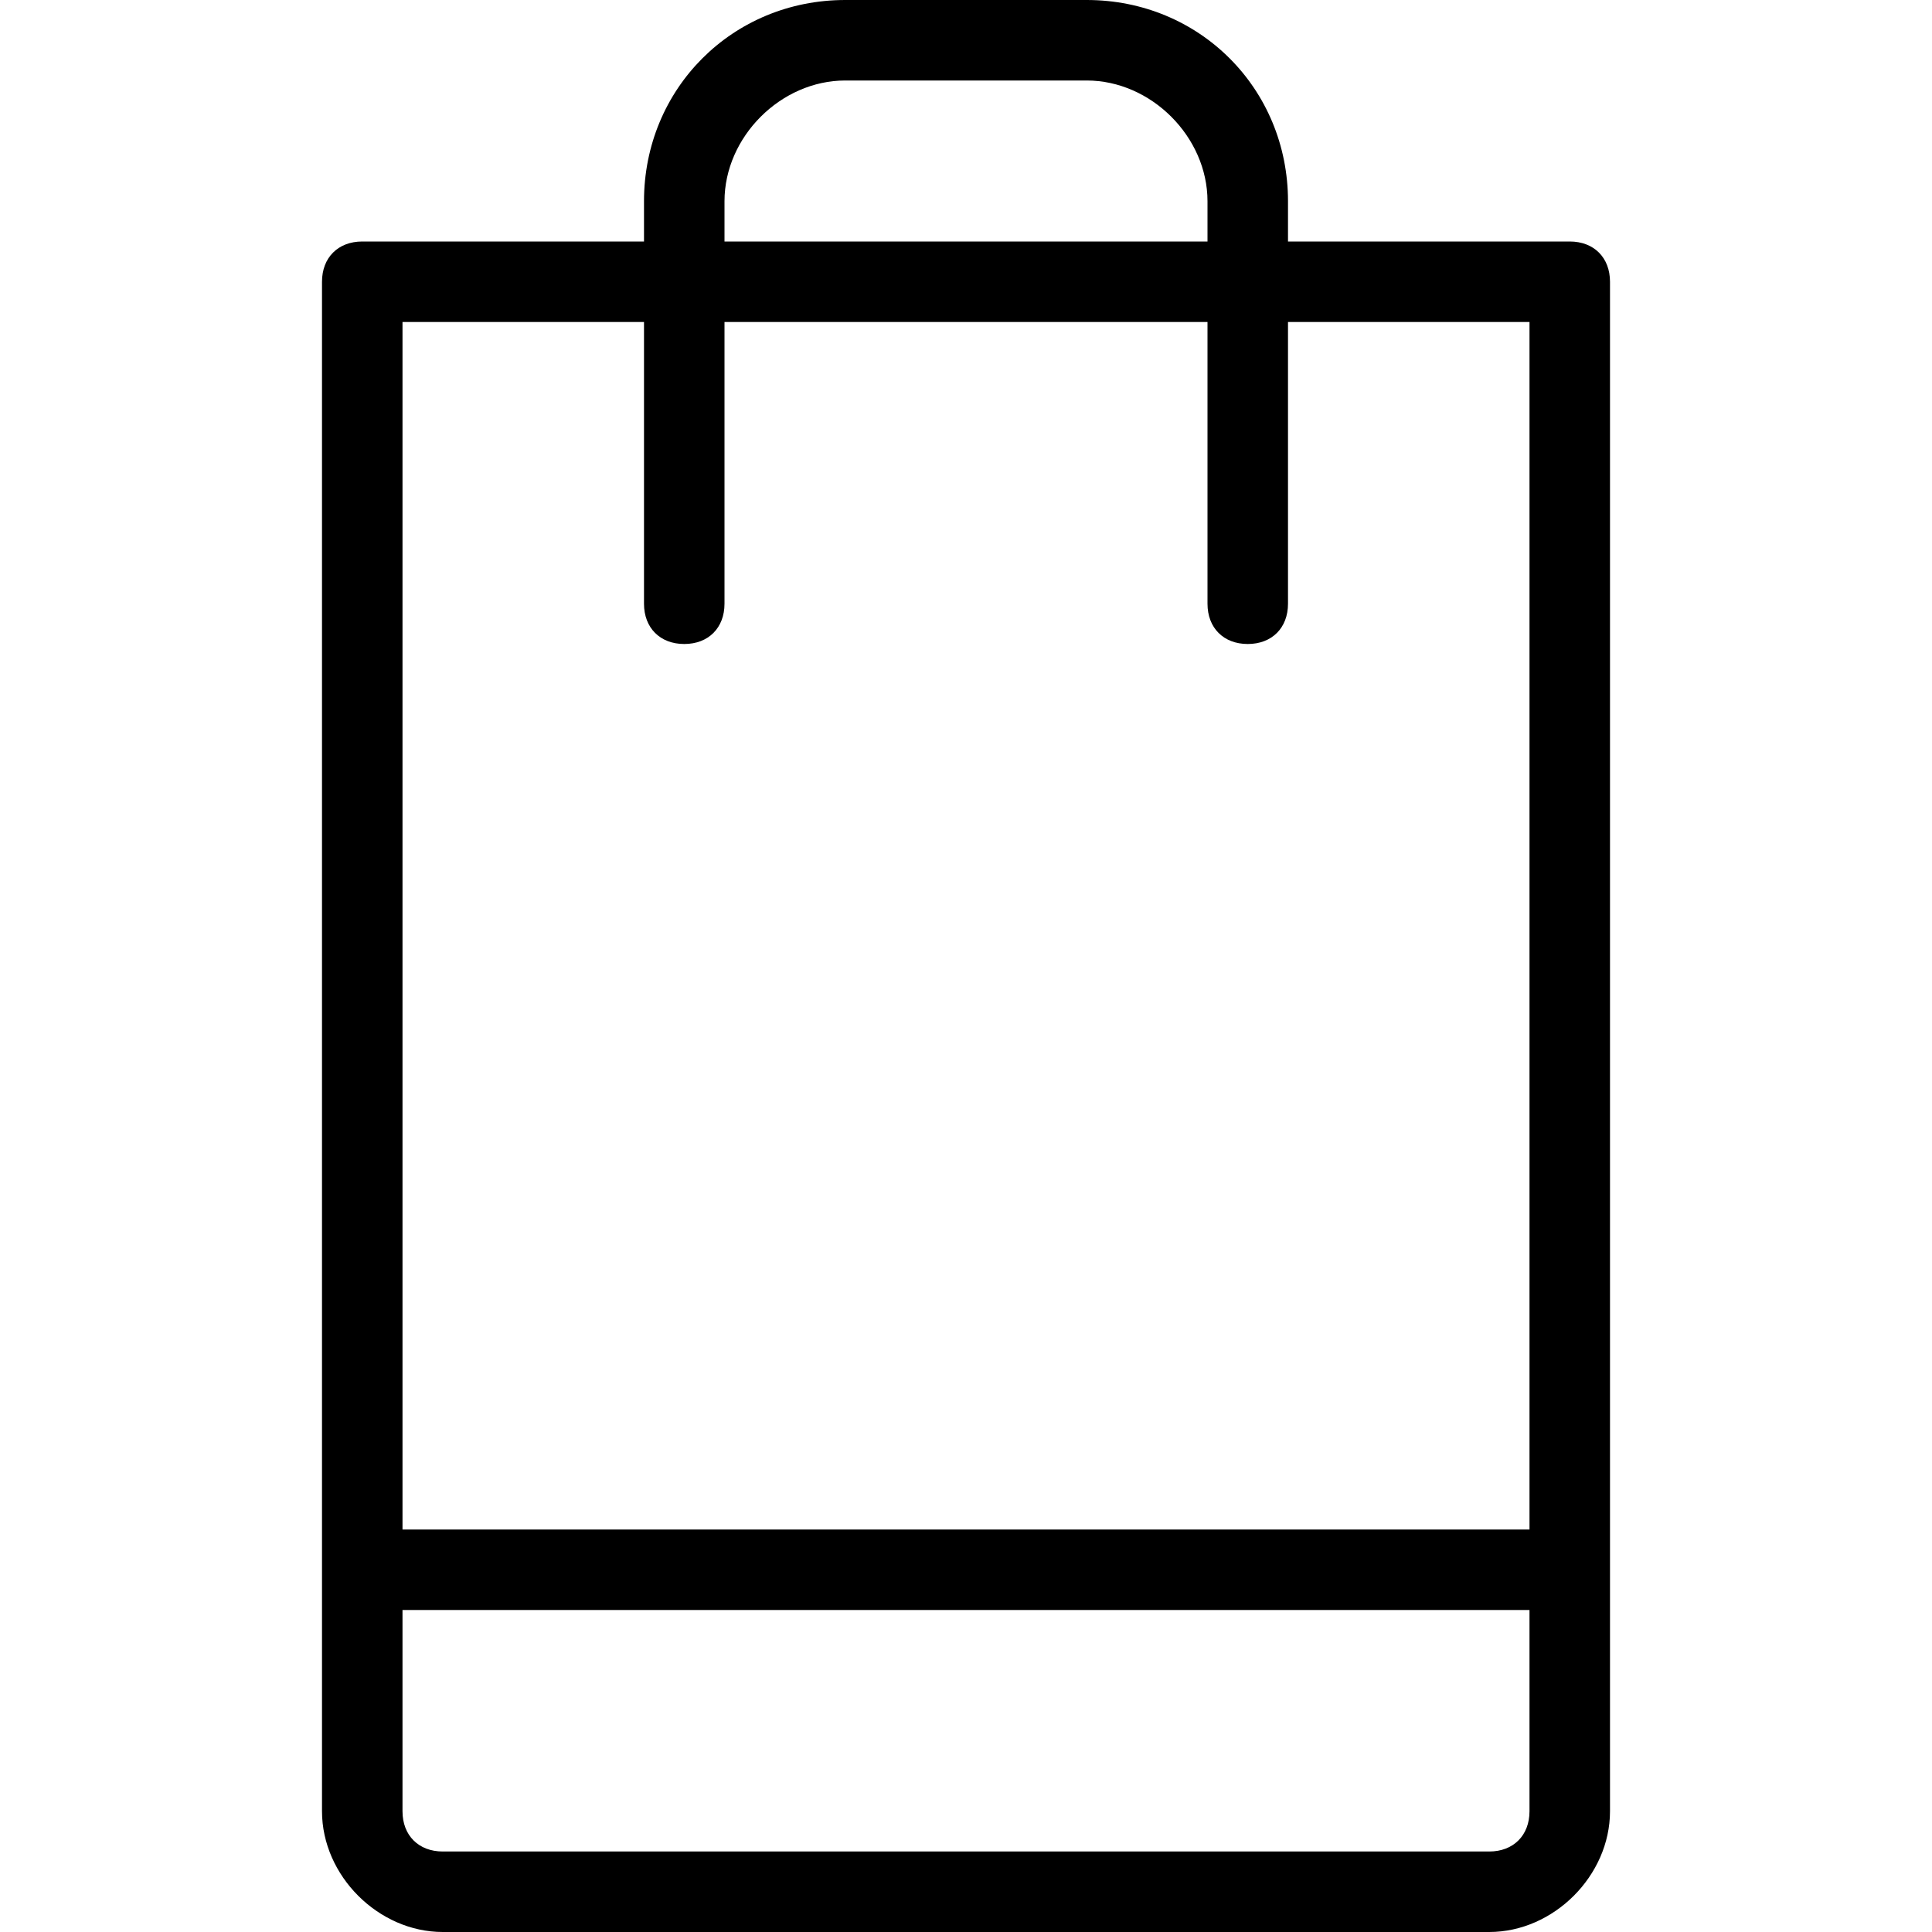 <?xml version="1.0" encoding="utf-8"?>
<!-- Generator: Adobe Illustrator 19.0.0, SVG Export Plug-In . SVG Version: 6.00 Build 0)  -->
<svg version="1.1" id="Layer_1" xmlns="http://www.w3.org/2000/svg" xmlns:xlink="http://www.w3.org/1999/xlink" x="0px" y="0px"
	 viewBox="-239 289 24 24" style="enable-background:new -239 289 24 24;" xml:space="preserve">
<path d="M-219.5,292h-3.5v-0.5c0-1.4-1.1-2.5-2.5-2.5h-3c-1.4,0-2.5,1.1-2.5,2.5v0.5h-3.5c-0.3,0-0.5,0.2-0.5,0.5v19
	c0,0.8,0.7,1.5,1.5,1.5h13c0.8,0,1.5-0.7,1.5-1.5v-19C-219,292.2-219.2,292-219.5,292z M-230,291.5c0-0.8,0.7-1.5,1.5-1.5h3
	c0.8,0,1.5,0.7,1.5,1.5v0.5h-6V291.5z M-220,311.5c0,0.3-0.2,0.5-0.5,0.5h-13c-0.3,0-0.5-0.2-0.5-0.5V309h14V311.5z M-220,308h-14
	v-15h3v3.5c0,0.3,0.2,0.5,0.5,0.5s0.5-0.2,0.5-0.5V293h6v3.5c0,0.3,0.2,0.5,0.5,0.5s0.5-0.2,0.5-0.5V293h3V308z"/>
</svg>
